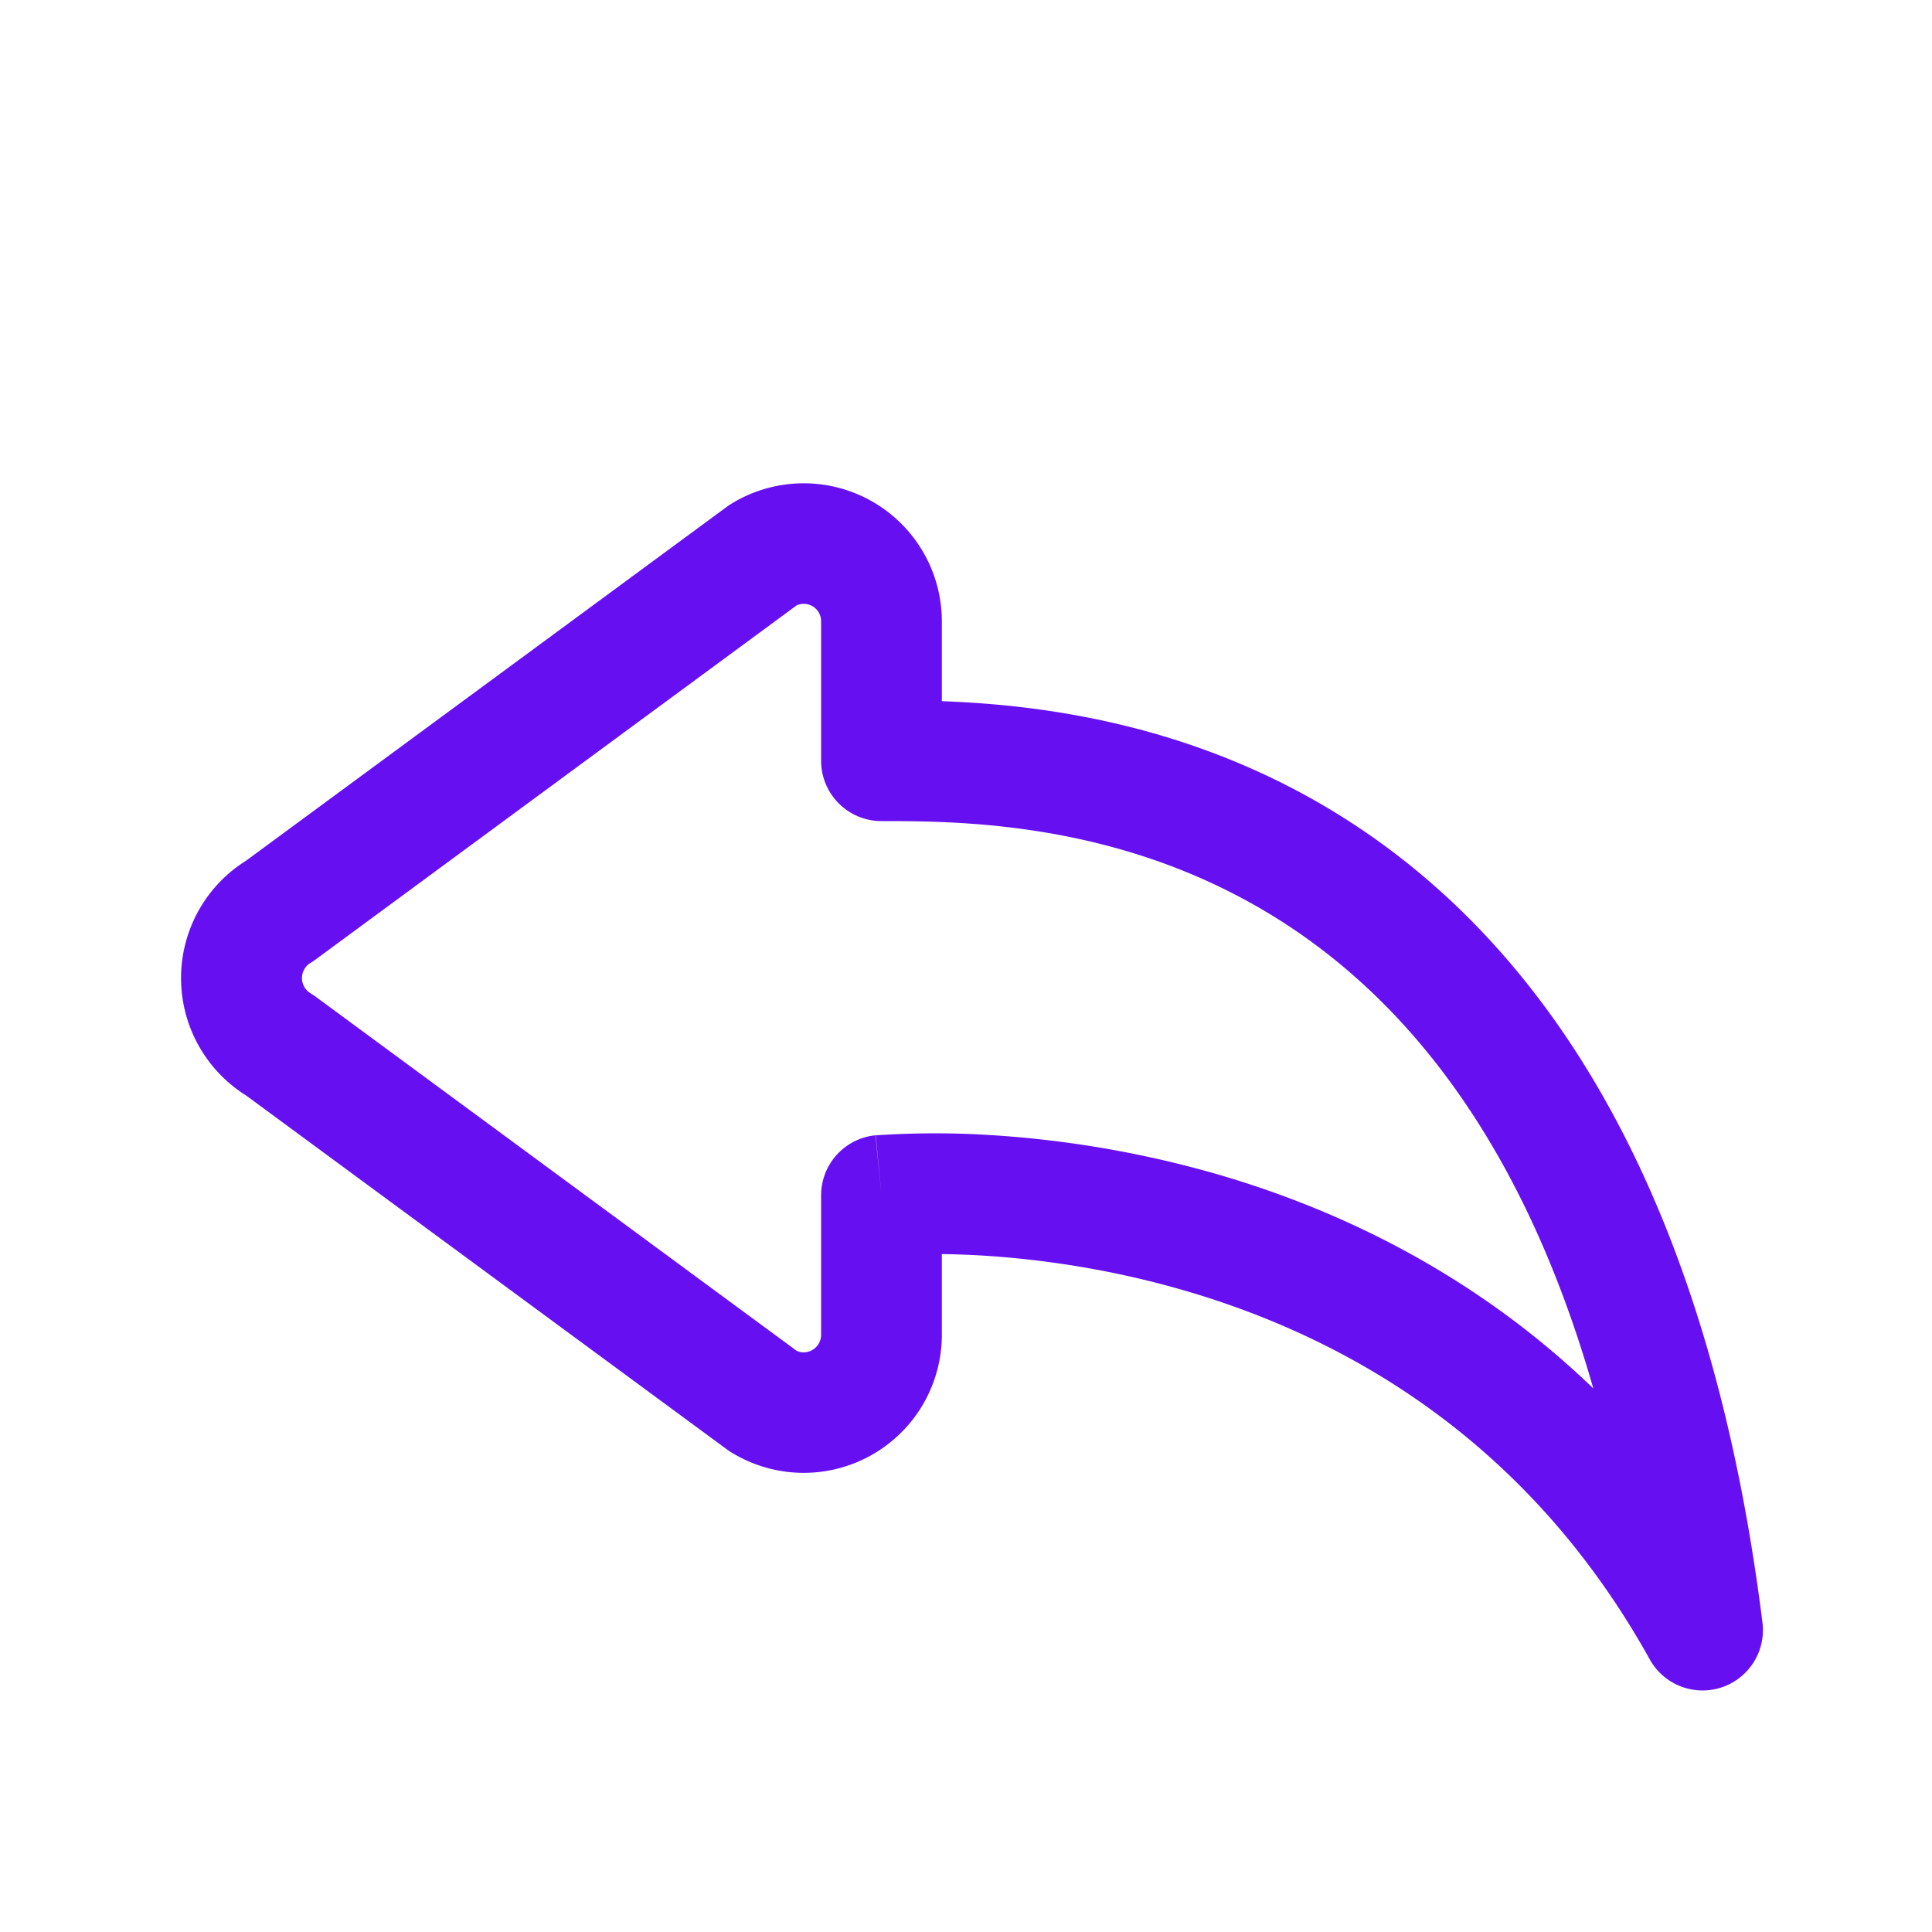<svg xmlns="http://www.w3.org/2000/svg" width="16" height="16" fill="#6610f2" class="bi bi-reply" viewBox="0 0 16 16">
  <path d="M6.598 5.013a.144.144 0 0 1 .202.134V6.3a.5.5 0 0 0 .5.5c.667 0 2.013.005 3.3.822.984.624 1.99 1.76 2.595 3.876-1.02-.983-2.185-1.516-3.205-1.799a8.74 8.74 0 0 0-1.921-.306 7.404 7.404 0 0 0-.798.008h-.013l-.005.001h-.001L7.3 9.9l-.05-.498a.5.5 0 0 0-.45.498v1.153c0 .108-.11.176-.202.134L2.614 8.254a.503.503 0 0 0-.042-.028.147.147 0 0 1 0-.252.499.499 0 0 0 .042-.028zM7.8 10.386c.068 0 .143.003.223.006.434.02 1.034.086 1.7.271 1.326.368 2.896 1.202 3.94 3.08a.5.5 0 0 0 .933-.305c-.464-3.71-1.886-5.662-3.46-6.66-1.245-.79-2.527-.942-3.336-.971v-.66a1.144 1.144 0 0 0-1.767-.96l-3.994 2.94a1.147 1.147 0 0 0 0 1.946l3.994 2.94a1.144 1.144 0 0 0 1.767-.96v-.667z"/>
</svg>